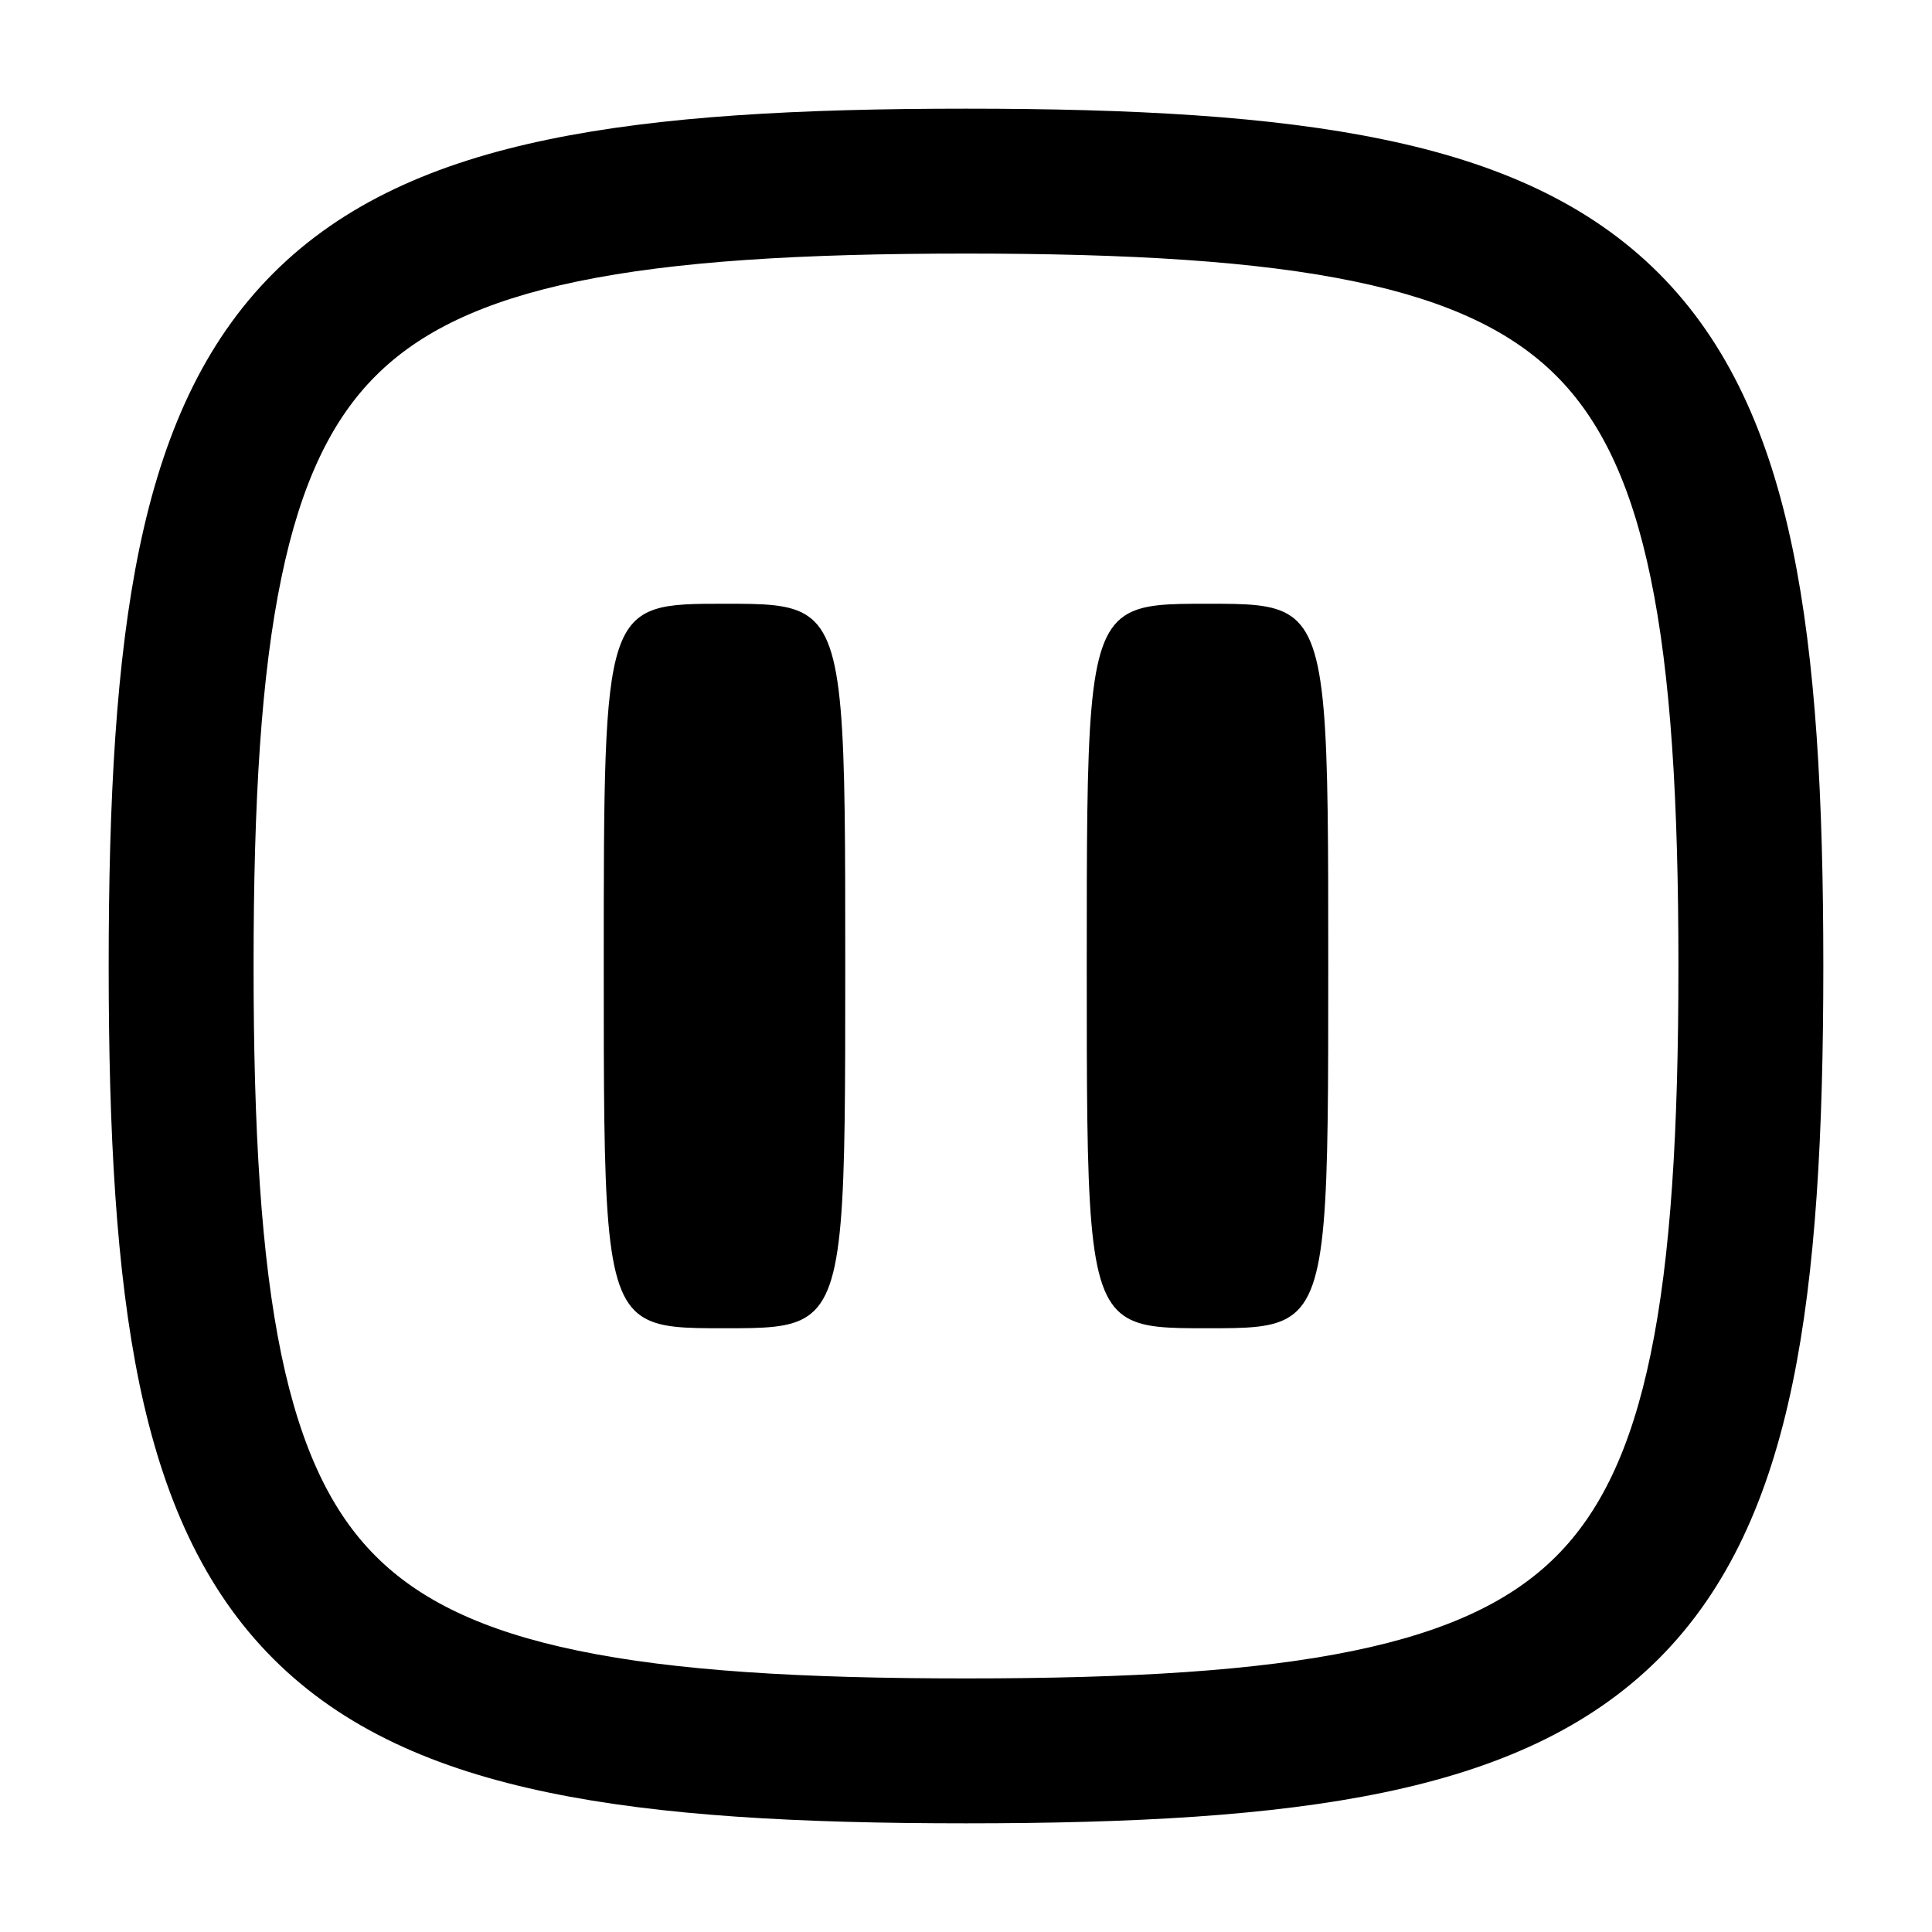 <svg
  xmlns="http://www.w3.org/2000/svg"
  width="16"
  height="16"
  fill="none"
  viewBox="0 0 16 16"
>
  <g clip-path="url(#prefix__clip0_3902_969)">
    <path
      fill="currentColor"
      fill-rule="evenodd"
      d="M2.1 8c0-1.366.063-2.41.23-3.214.165-.799.423-1.316.782-1.674.358-.358.875-.617 1.674-.782C5.59 2.163 6.634 2.1 8 2.1c1.365 0 2.409.063 3.214.23.798.165 1.316.424 1.674.782.358.358.617.875.782 1.674.167.805.23 1.848.23 3.214 0 1.365-.063 2.409-.23 3.214-.165.799-.424 1.316-.782 1.674-.358.358-.876.617-1.674.782-.805.167-1.849.23-3.214.23-1.366 0-2.41-.063-3.214-.23-.799-.165-1.316-.424-1.674-.782-.359-.358-.617-.875-.783-1.674C2.163 10.41 2.1 9.365 2.1 8ZM8 .9c-1.385 0-2.529.062-3.458.255-.936.193-1.7.529-2.279 1.108-.58.58-.915 1.343-1.109 2.28C.962 5.471.9 6.614.9 8c0 1.384.062 2.528.254 3.458.194.935.53 1.7 1.109 2.279.58.58 1.343.914 2.28 1.108.928.193 2.072.255 3.457.255 1.384 0 2.528-.062 3.457-.255.936-.194 1.7-.529 2.28-1.108.579-.58.914-1.344 1.108-2.28.193-.929.255-2.073.255-3.457 0-1.385-.062-2.528-.255-3.458-.194-.936-.53-1.7-1.108-2.279-.58-.58-1.344-.915-2.28-1.108C10.528.962 9.384.9 8 .9ZM7 8c0-2.026 0-2.684-.308-2.897C6.544 5 6.325 5 6 5 5 5 5 5 5 8c0 2.026 0 2.684.308 2.897C5.456 11 5.675 11 6 11c.325 0 .544 0 .692-.103C7 10.684 7 10.026 7 8Zm4 0c0-2.026 0-2.684-.308-2.897C10.544 5 10.325 5 10 5c-.325 0-.544 0-.692.103C9 5.316 9 5.974 9 8s0 2.684.308 2.897C9.456 11 9.675 11 10 11c.325 0 .544 0 .692-.103C11 10.684 11 10.026 11 8Z"
      clip-rule="evenodd"
    />
  </g>
  <defs>
    <clipPath id="prefix__clip0_3902_969">
      <path fill="#fff" d="M0 0h16v16H0z" />
    </clipPath>
  </defs>
</svg>
